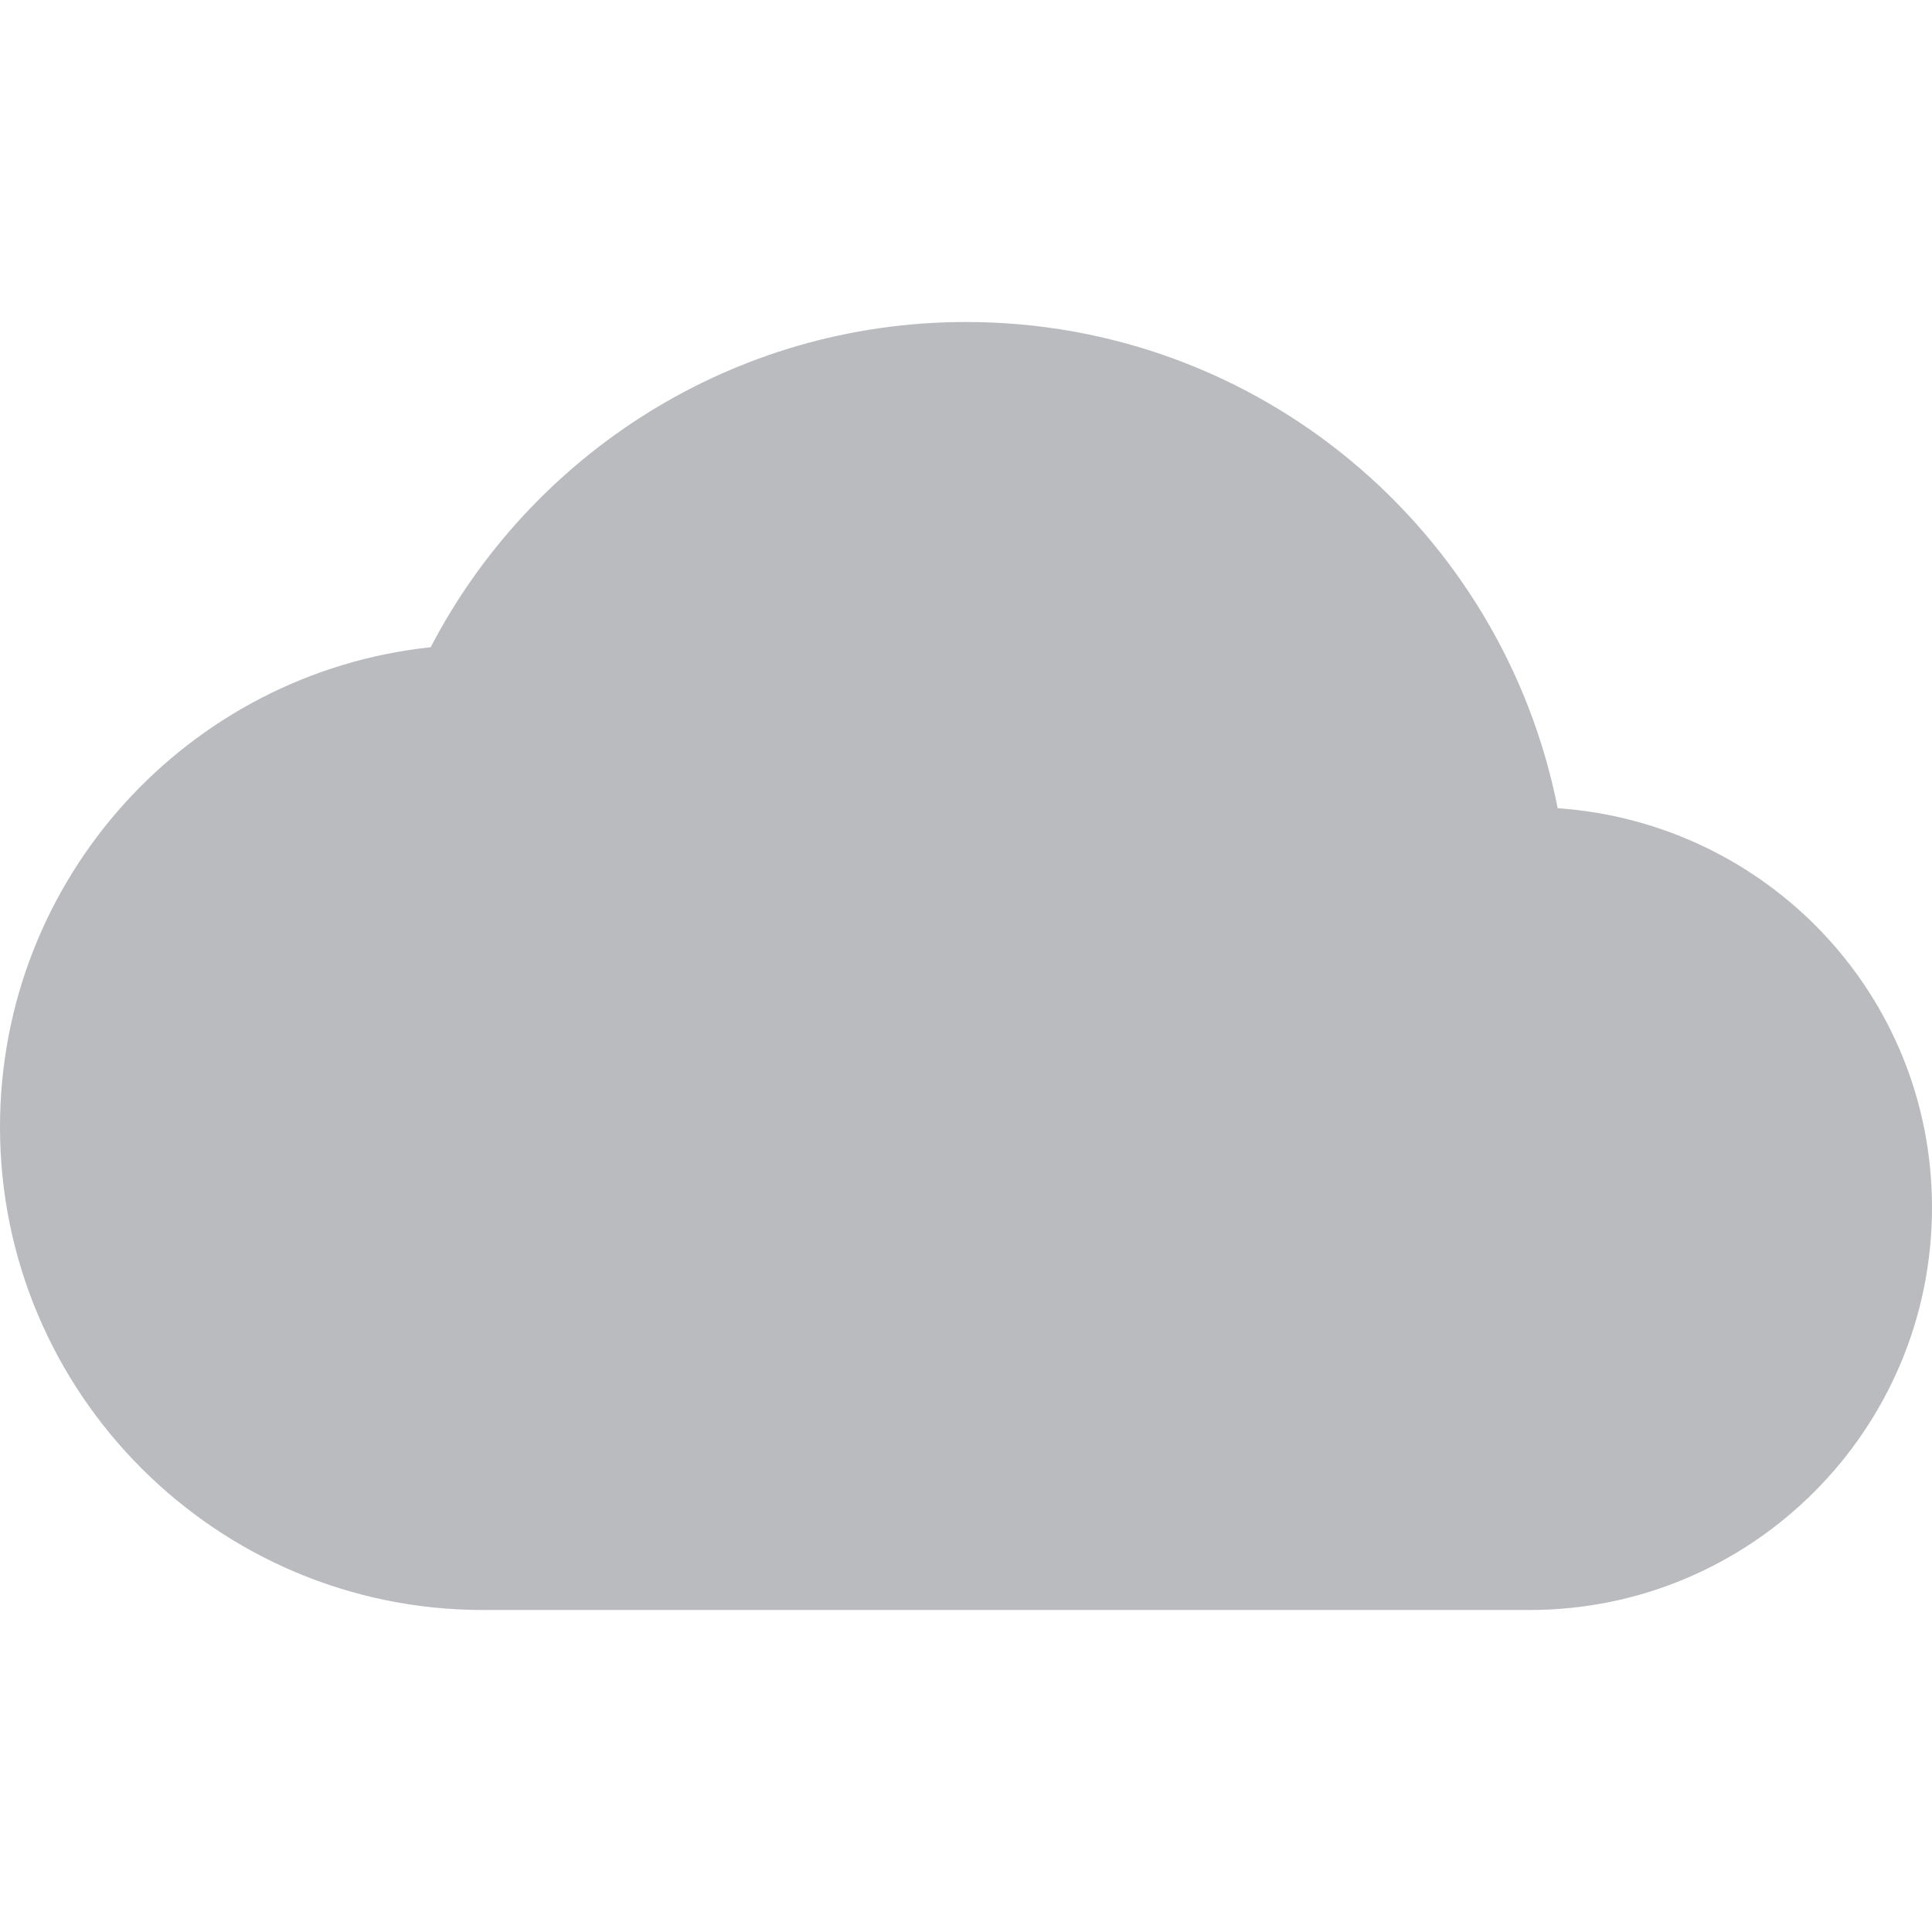 <svg xmlns="http://www.w3.org/2000/svg" viewBox="0 0 24 24">
    <g fill="B9BBBE" fillRule="evenodd" style="fill:#B9BBBE">
        <path className="0" fill="B9BBBE" d="M19.35 10.04C18.67 6.59 15.64 4 12 4 9.11 4 6.6 5.64 5.35 8.04 2.34 8.36 0 10.91 0 14c0 3.31 2.69 6 6 6h13c2.76 0 5-2.24 5-5 0-2.64-2.05-4.78-4.65-4.96z" style="fill:#B9BBBE"/>
    </g>
</svg>